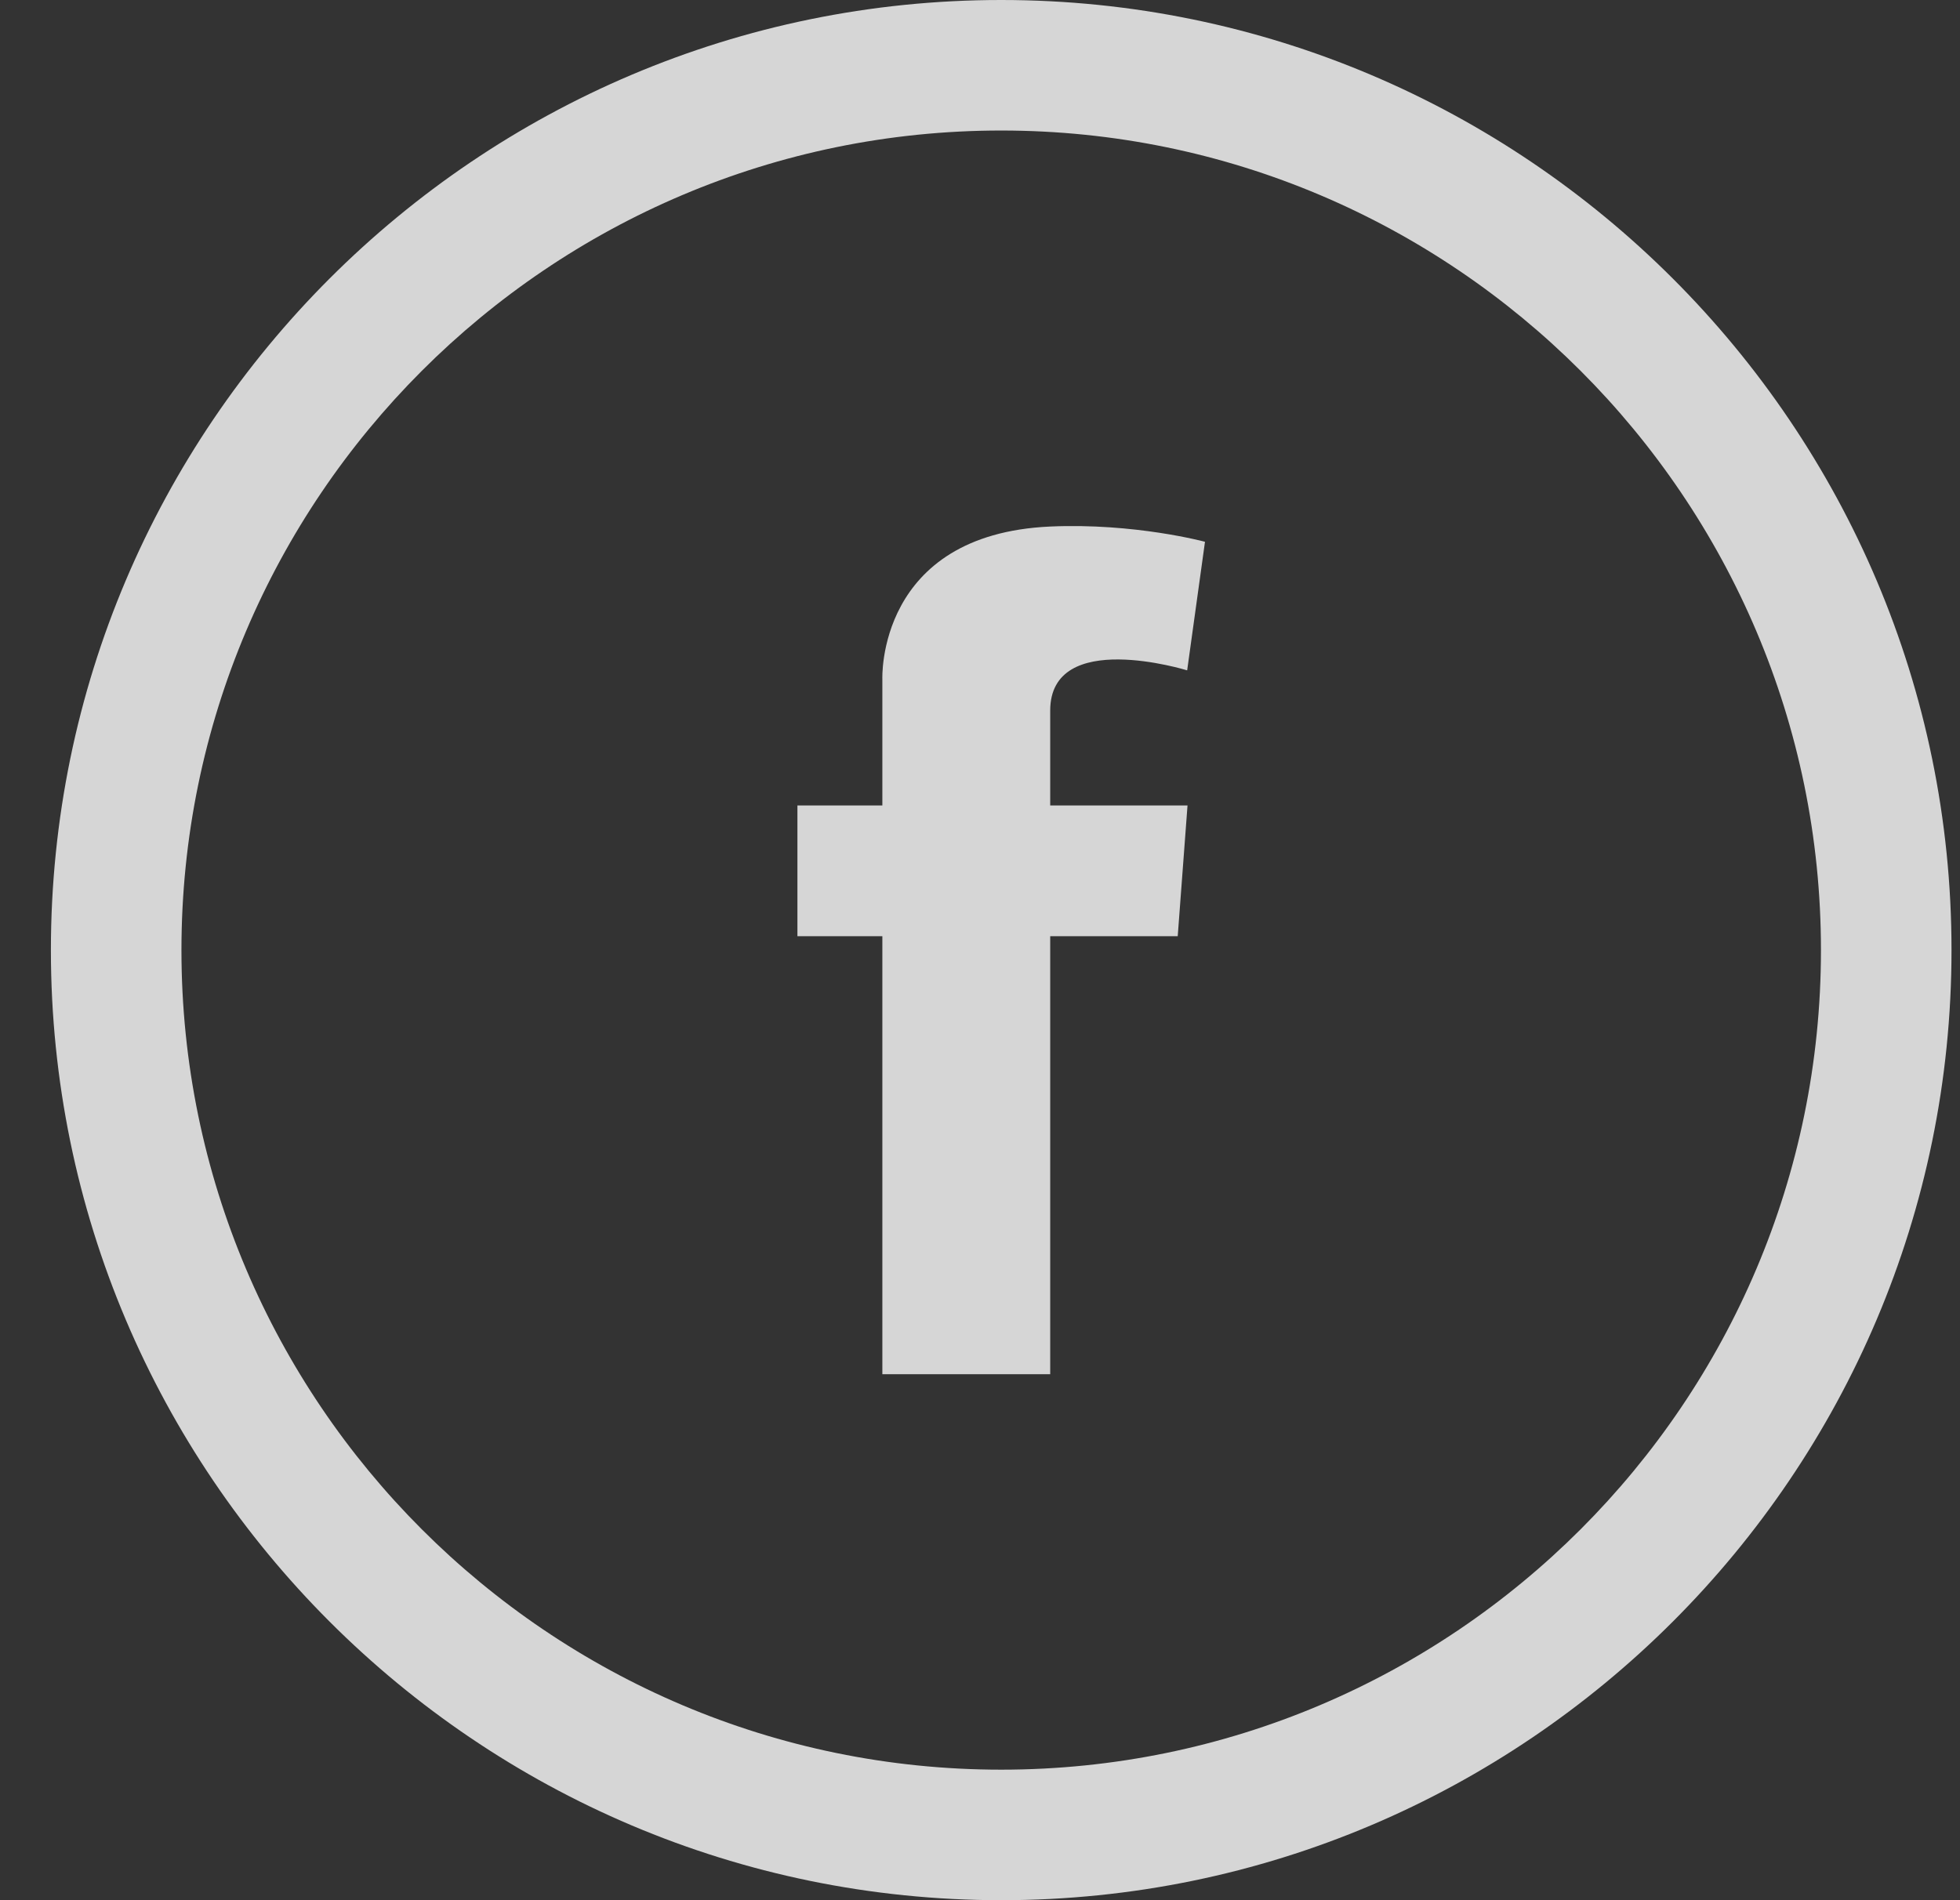 <svg width="33" height="32" viewBox="0 0 33 32" fill="none" xmlns="http://www.w3.org/2000/svg">
<rect x="0" y="0" width="33" height="32" fill="#333333" stroke="none"/>
<path d="M19.994 13.564L19.829 15.766H17.682V23.142H14.856V15.766H13.426V13.564H14.856V11.913V11.436C14.856 11.436 14.755 8.999 17.682 8.867C19.104 8.804 20.288 9.124 20.288 9.124L19.988 11.289C19.988 11.289 17.682 10.574 17.682 11.967V13.564H19.994V13.564Z" fill="white" fill-opacity="0.8"/>
<path d="M16.857 32C8.035 32 0.857 24.822 0.857 16C0.857 7.177 8.035 0 16.857 0C25.679 0 32.857 7.177 32.857 16C32.857 24.822 25.679 32 16.857 32ZM16.857 2.198C9.247 2.198 3.055 8.389 3.055 16C3.055 23.61 9.247 29.802 16.857 29.802C24.468 29.802 30.659 23.61 30.659 16C30.659 8.389 24.468 2.198 16.857 2.198Z" fill="white" fill-opacity="0.8"/>
</svg>
